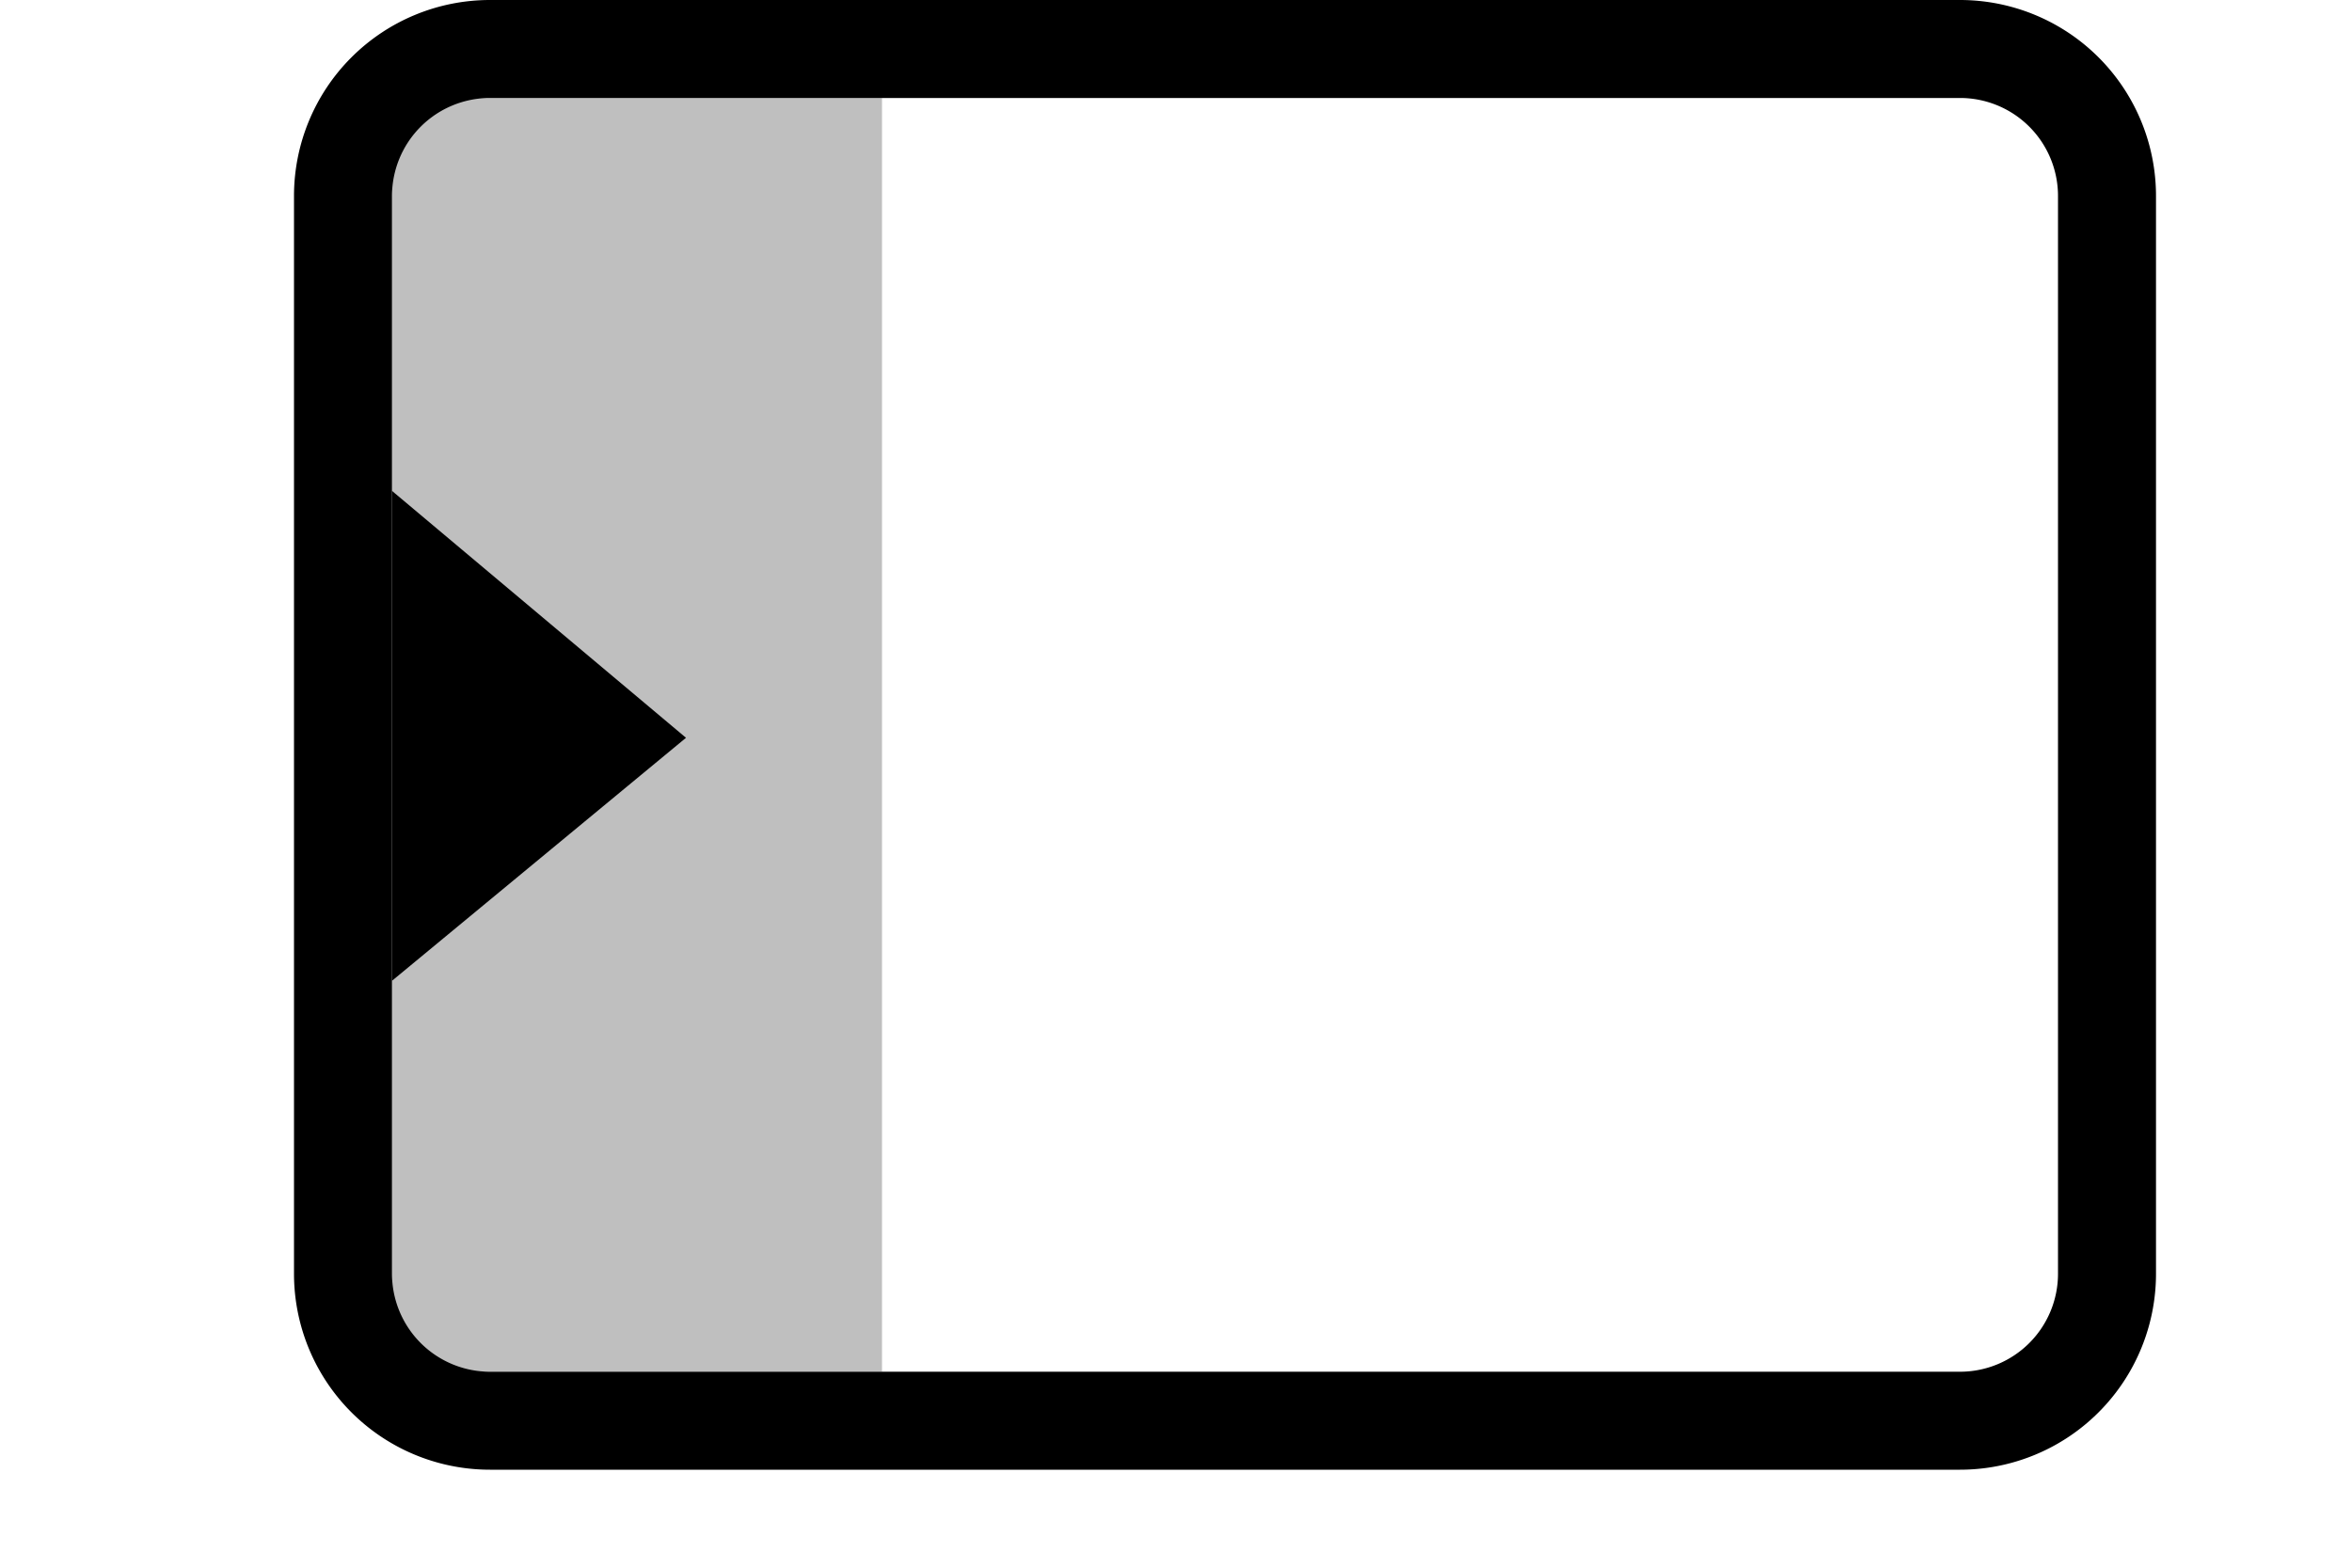 <svg xmlns="http://www.w3.org/2000/svg" viewBox="0 0 24 16"><path d="M20,1a1,1,0,0,1,1,1V13a1,1,0,0,1-1,1H5a1,1,0,0,1-1-1V2A1,1,0,0,1,5,1H20m0-1H5A2,2,0,0,0,3,2V13a2,2,0,0,0,2,2H20a2,2,0,0,0,2-2V2A2,2,0,0,0,20,0Z"/><polygon points="9 14 4 14 4 1 9 1 9 5.47 9 14" style="opacity:0.25"/><polygon points="4 10.01 4 5.01 7 7.53 4 10.01"/></svg>